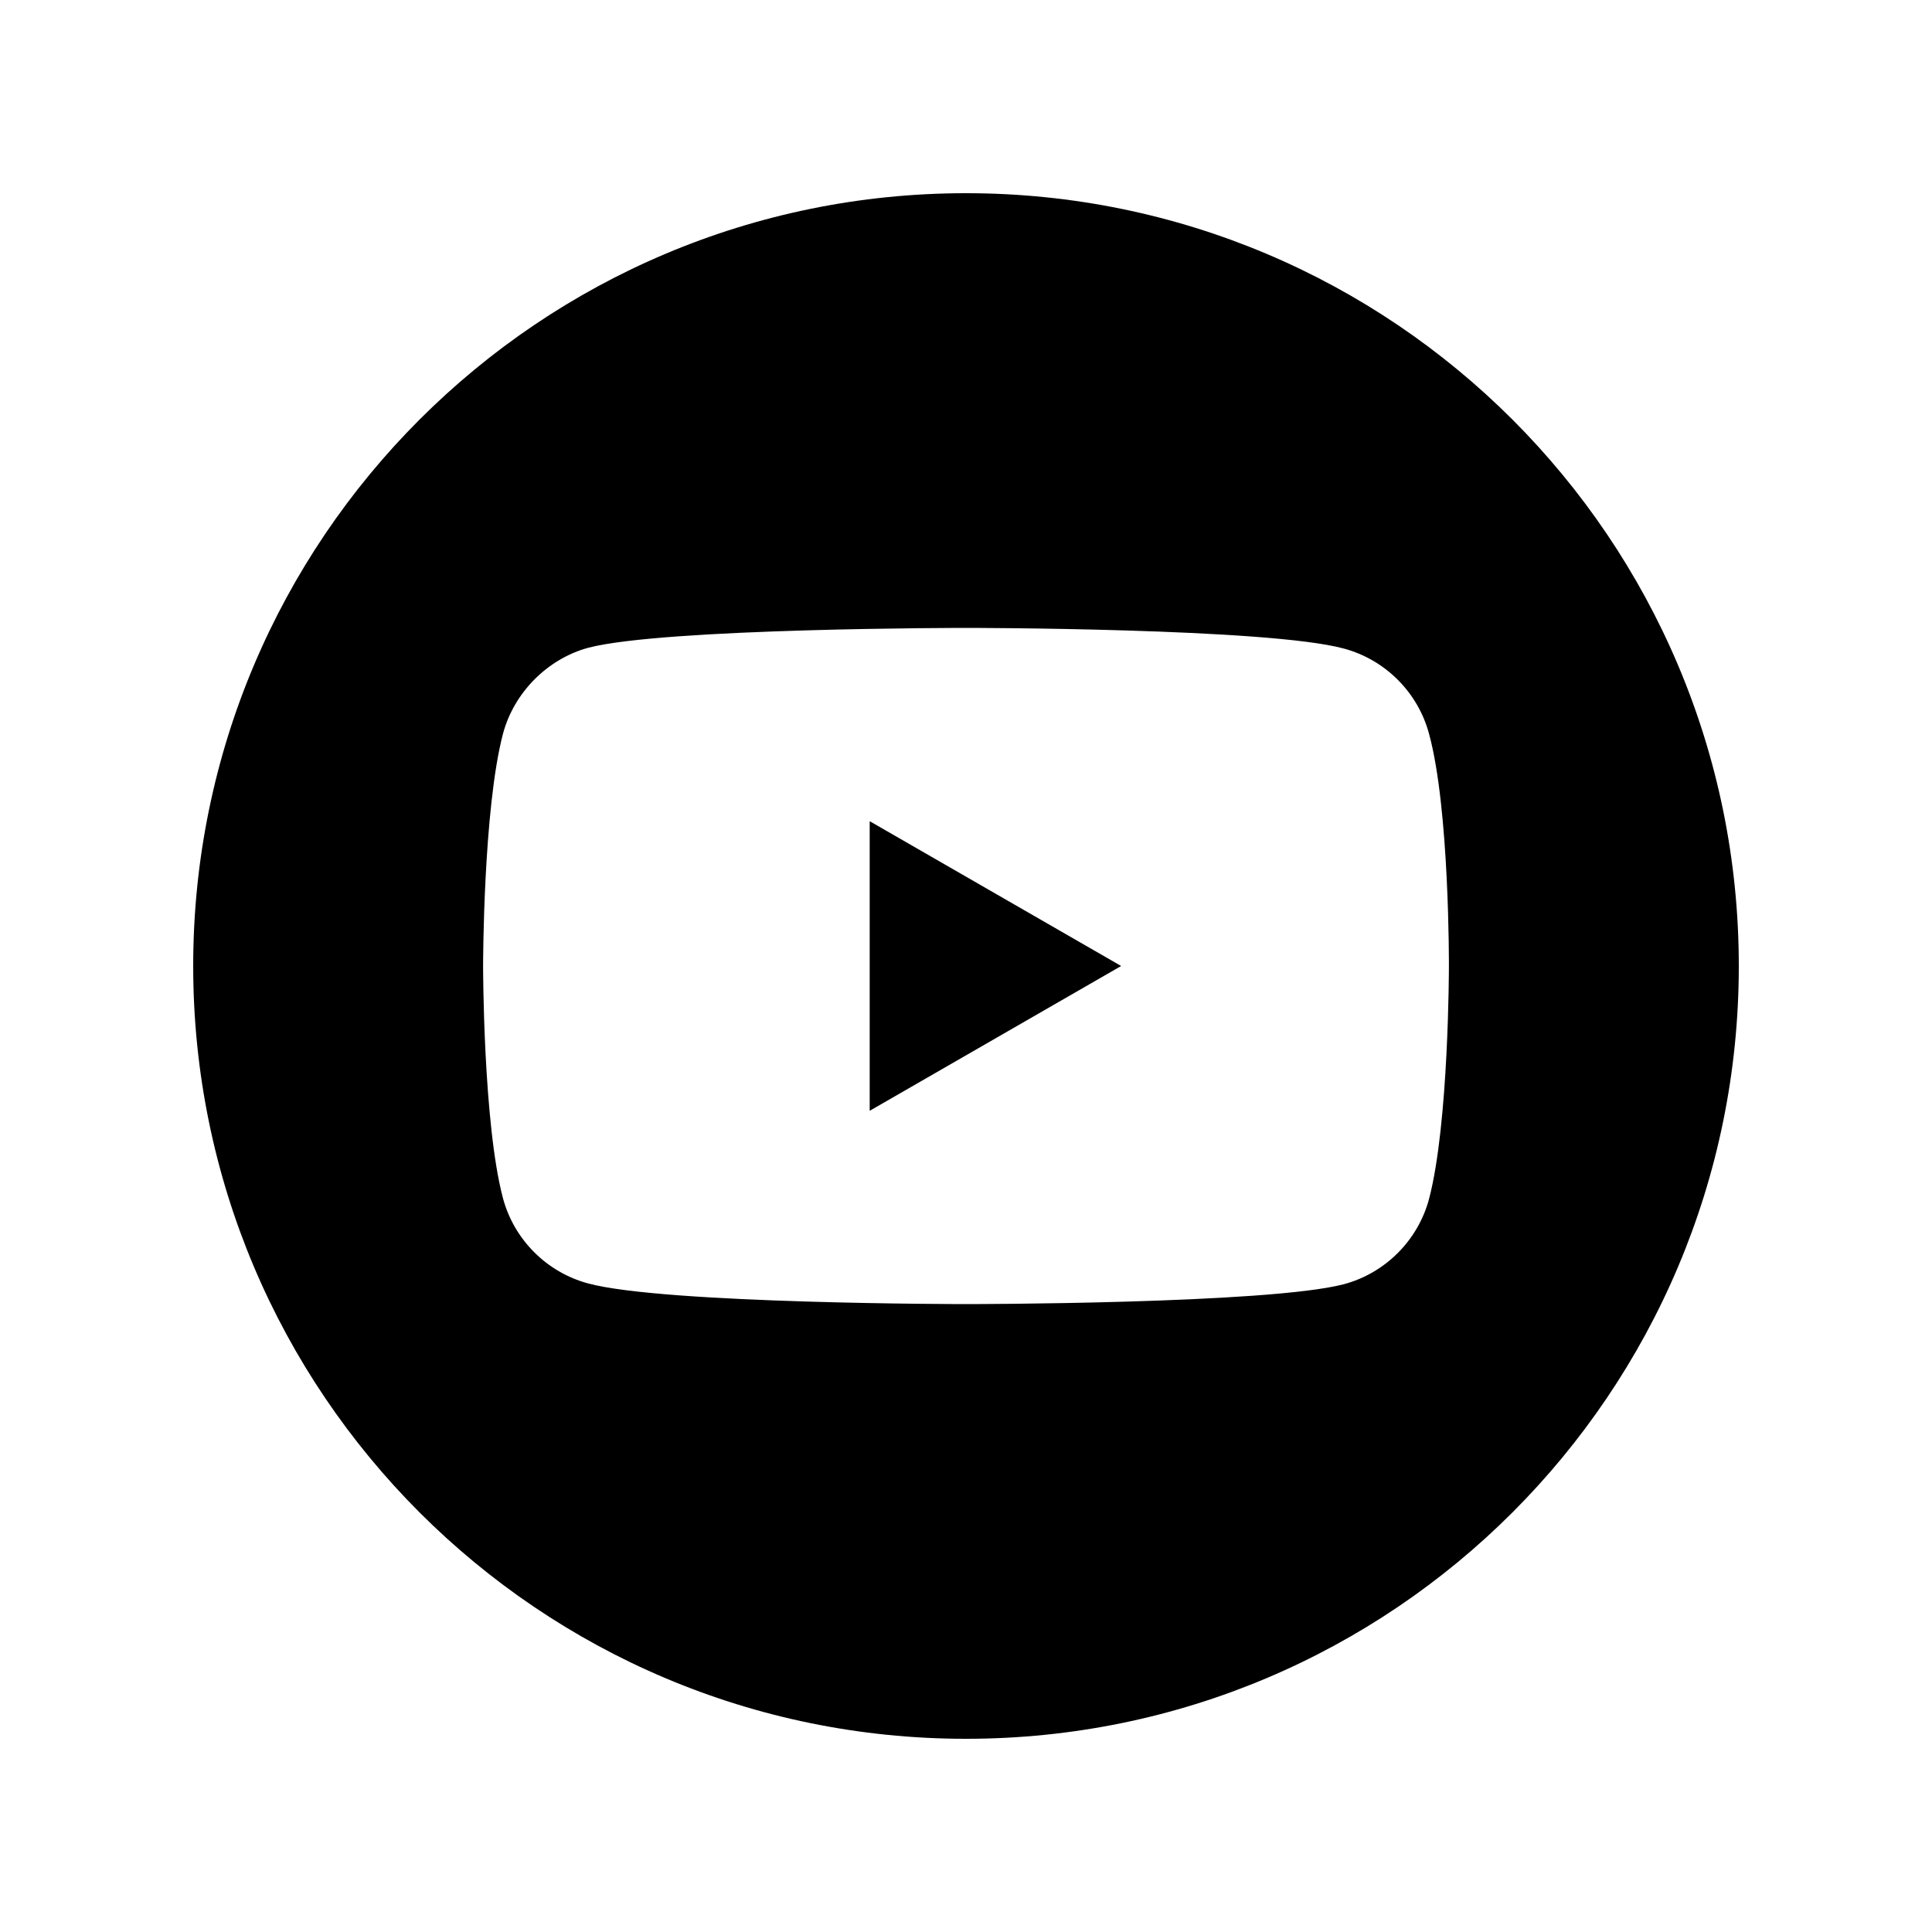 <svg
    width="20"
    height="20"
    viewBox="0 0 20 20"
    fill="none"
    xmlns="http://www.w3.org/2000/svg"
>
    <path
        d="M9.003 11.499L11.606 10L9.003 8.501V11.499Z"
        fill="currentColor"
    />
    <path
        d="M10 2C5.582 2 2 5.582 2 10C2 14.418 5.582 18 10 18C14.418 18 18 14.418 18 10C18 5.582 14.418 2 10 2ZM14.999 10.008C14.999 10.008 14.999 11.631 14.793 12.413C14.678 12.841 14.34 13.179 13.912 13.294C13.129 13.5 10 13.5 10 13.5C10 13.5 6.879 13.5 6.088 13.286C5.66 13.171 5.322 12.833 5.207 12.405C5.001 11.631 5.001 10 5.001 10C5.001 10 5.001 8.378 5.207 7.595C5.322 7.167 5.668 6.821 6.088 6.706C6.871 6.5 10 6.5 10 6.5C10 6.5 13.129 6.5 13.912 6.714C14.34 6.829 14.678 7.167 14.793 7.595C15.007 8.378 14.999 10.008 14.999 10.008Z"
        fill="currentColor"
    />
</svg>